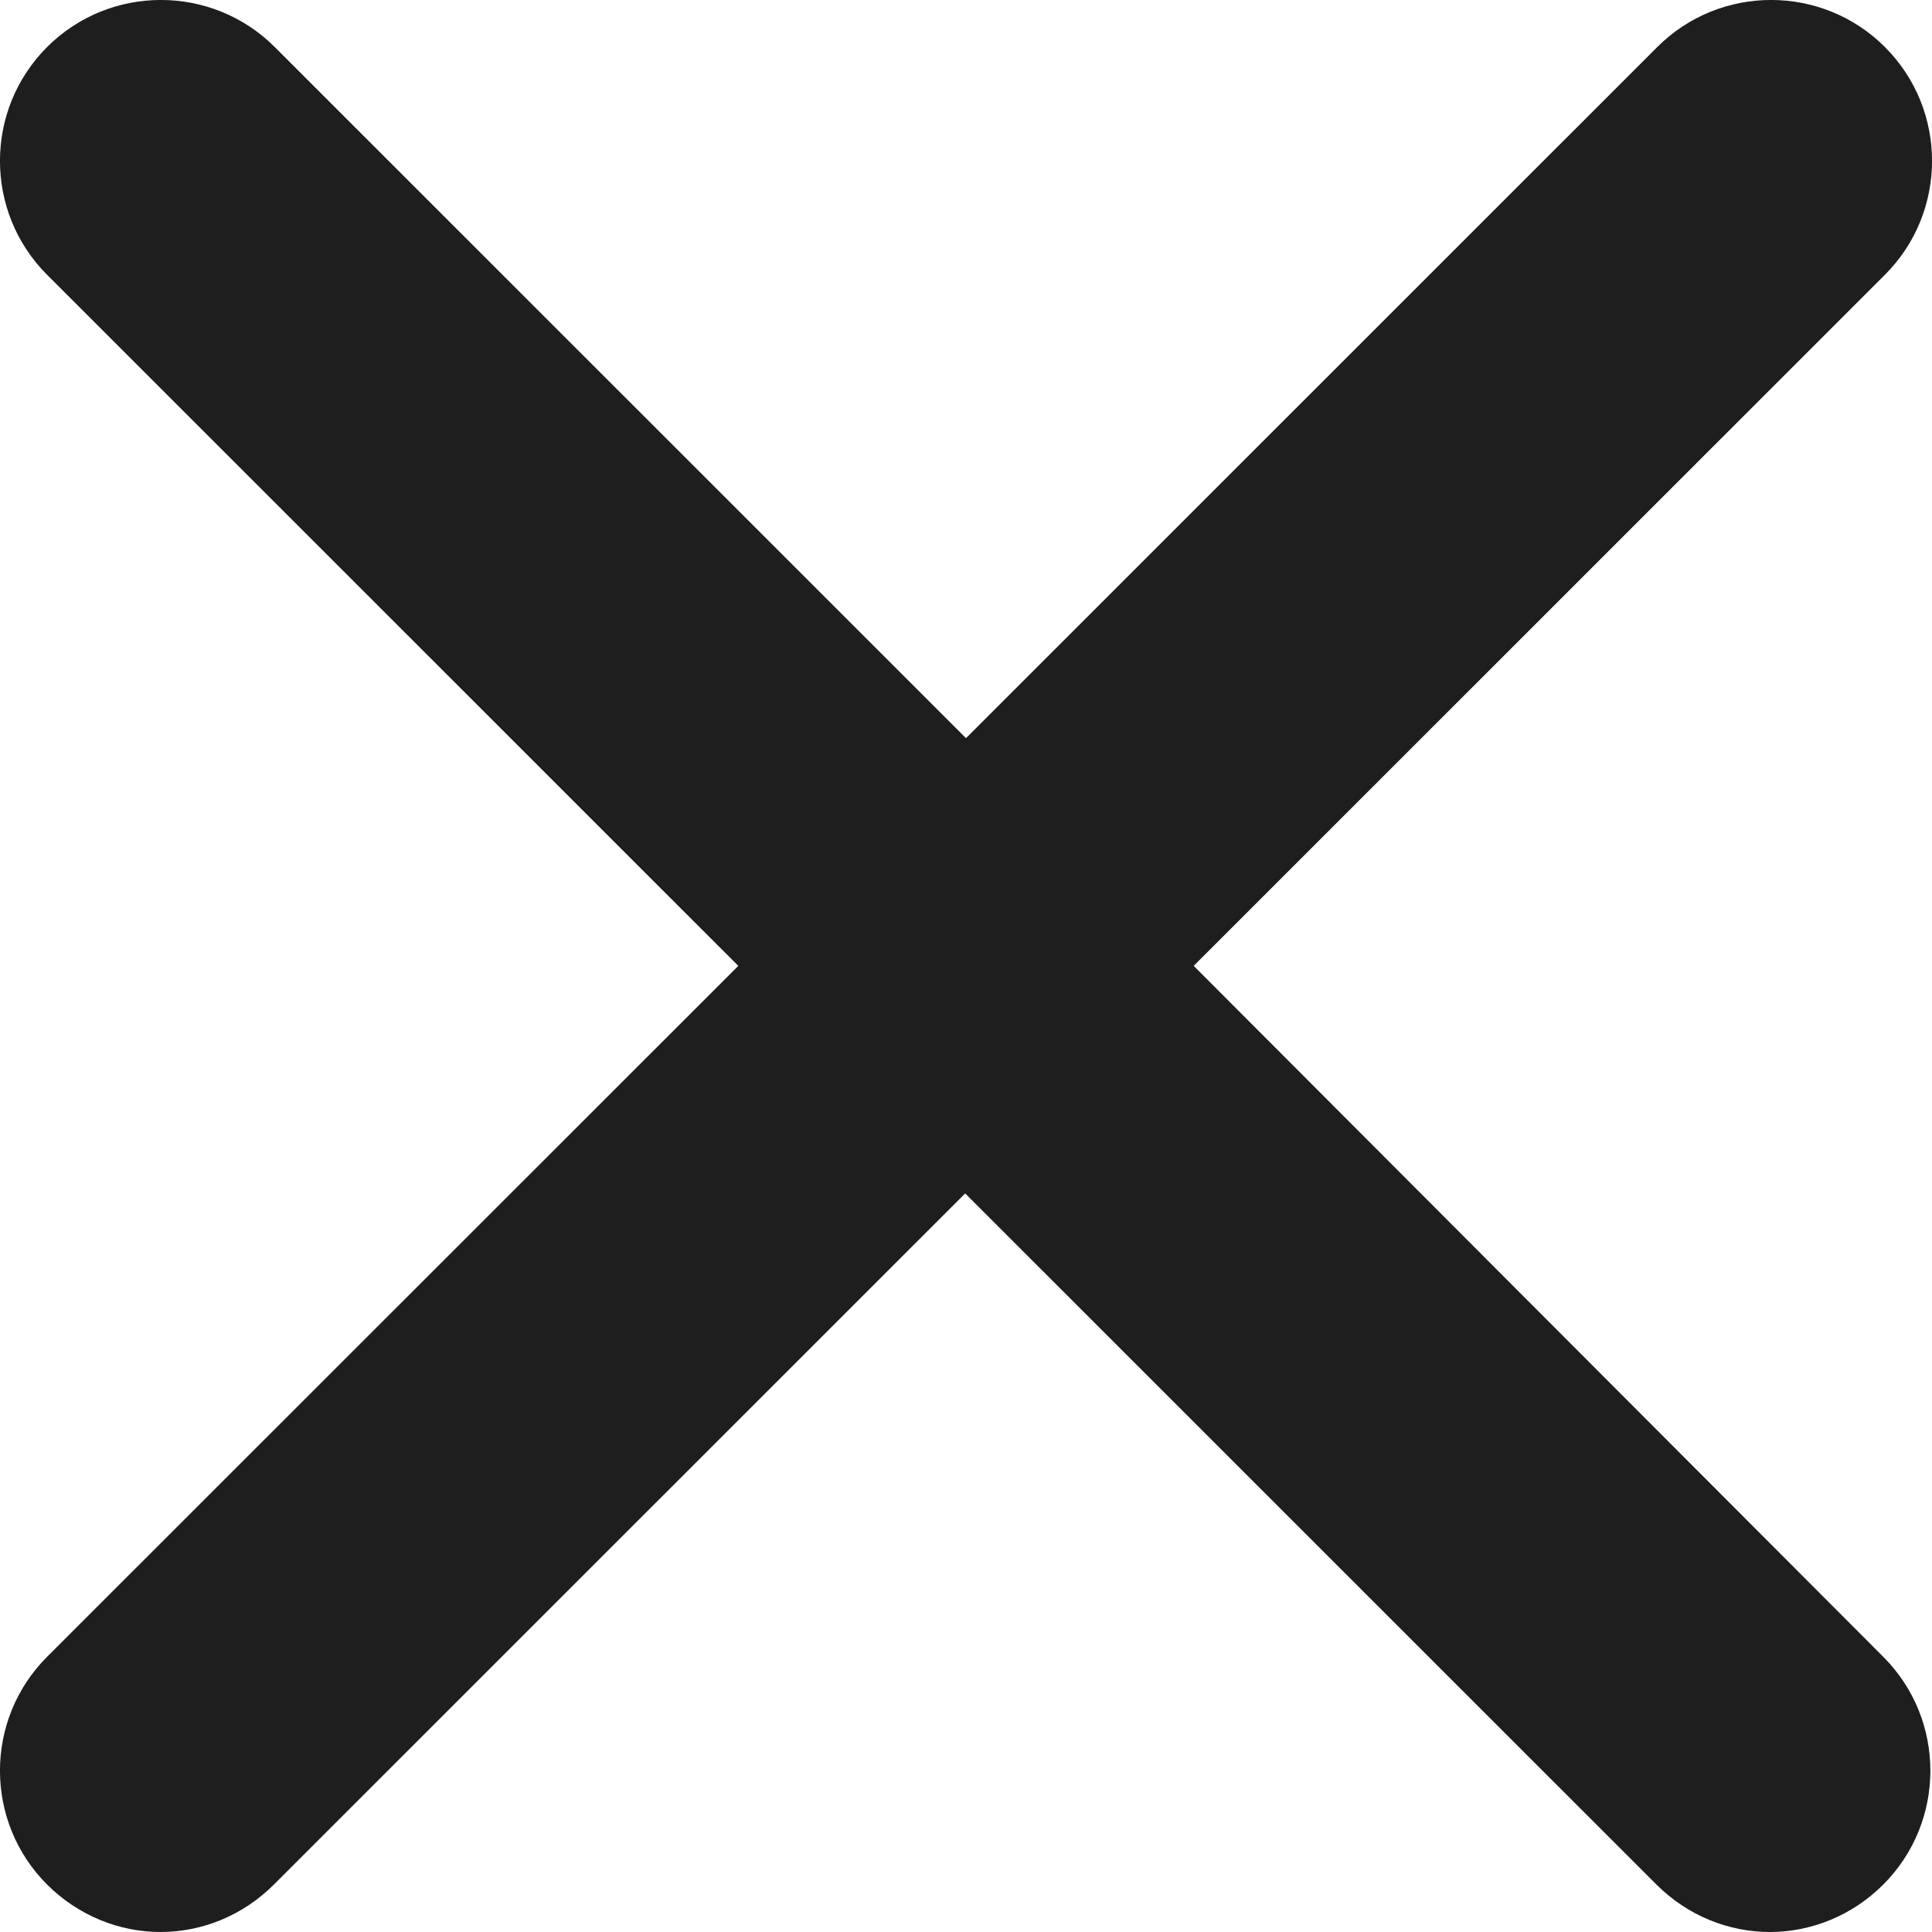 <svg xmlns="http://www.w3.org/2000/svg" width="14" height="14" viewBox="0 0 14 14" fill="none">
<path d="M8.65 6.999L13.659 1.991C14.114 1.536 14.114 0.796 13.659 0.341C13.204 -0.114 12.464 -0.114 12.009 0.341L7 5.349L1.991 0.341C1.536 -0.114 0.796 -0.114 0.341 0.341C-0.114 0.796 -0.114 1.536 0.341 1.991L5.35 6.999L0.341 12.006C-0.114 12.461 -0.114 13.201 0.341 13.656C0.569 13.883 0.866 14 1.163 14C1.461 14 1.758 13.883 1.985 13.656L6.994 8.648L12.003 13.656C12.23 13.883 12.528 14 12.825 14C13.123 14 13.42 13.883 13.647 13.656C14.102 13.201 14.102 12.461 13.647 12.006L8.65 6.999Z" fill="#1E1E1E"/>
</svg>